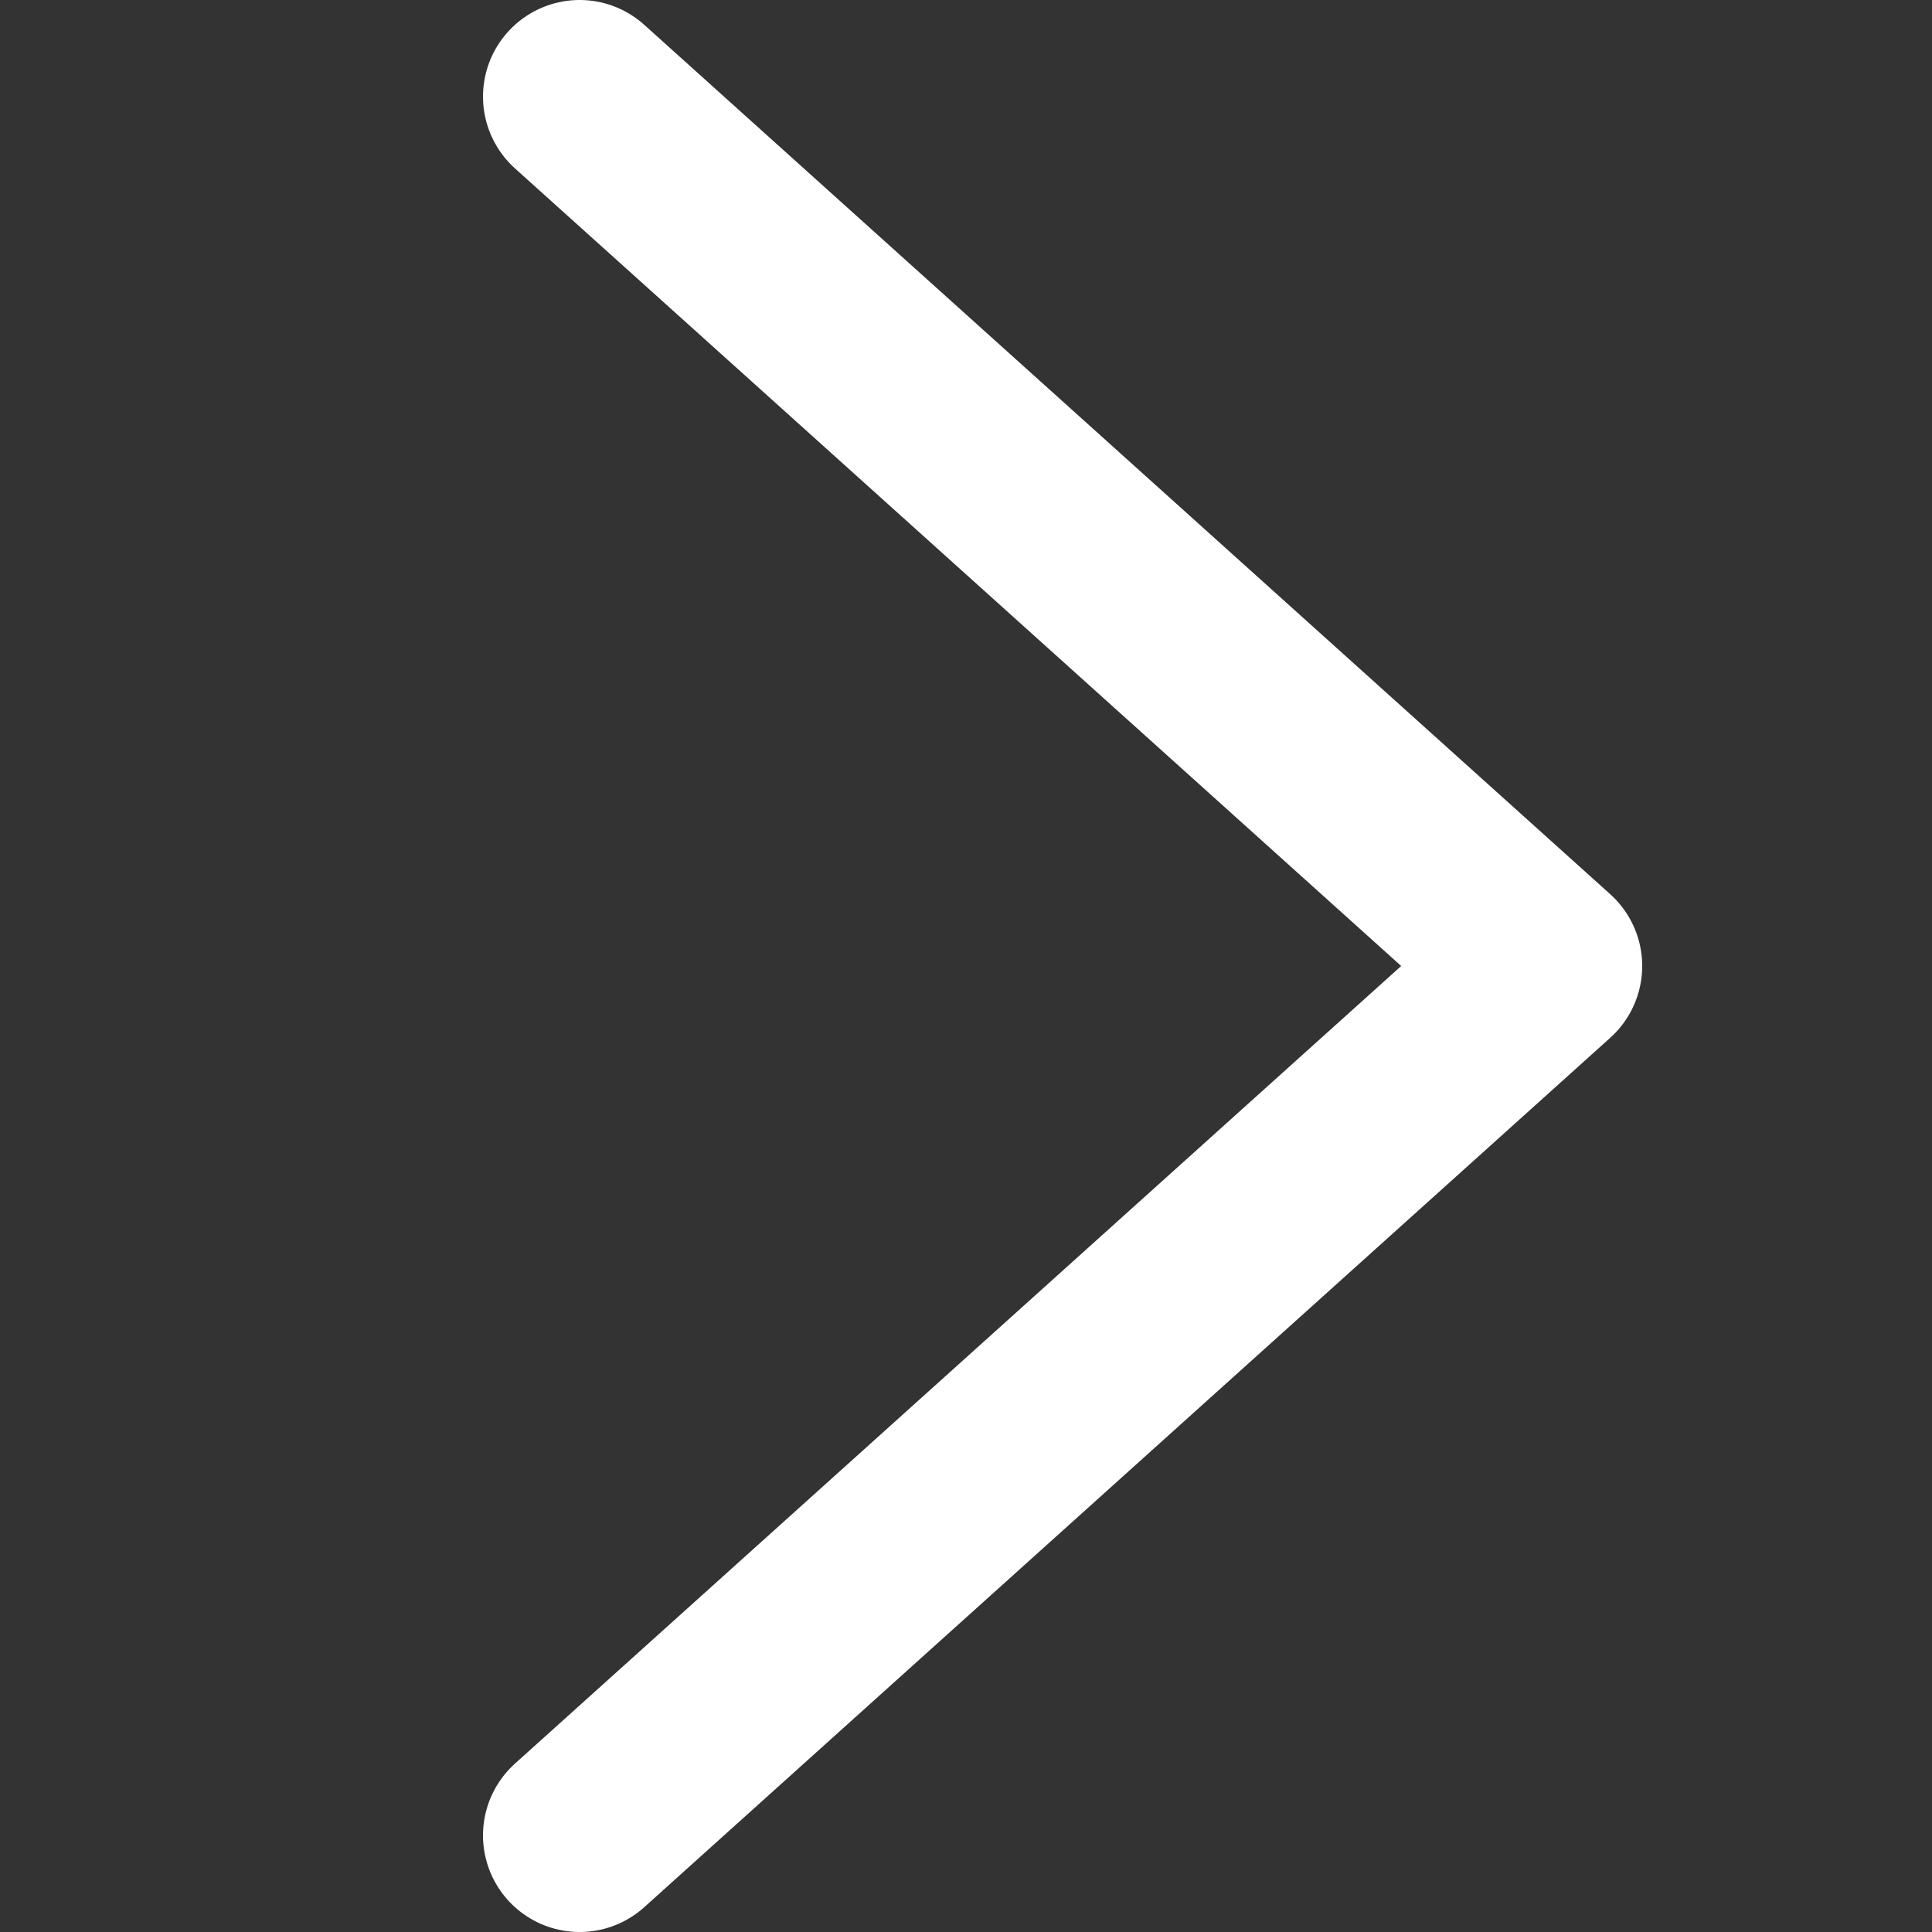 <svg width="10" height="10" viewBox="0 0 10 10" fill="none" xmlns="http://www.w3.org/2000/svg">
<rect x="0" y="0" width="10" height="10" fill="#333333" stroke="none"/>
<path d="M3 0.5L8 5L3 9.5" stroke="white" stroke-linecap="round" stroke-linejoin="round"/>
</svg>
